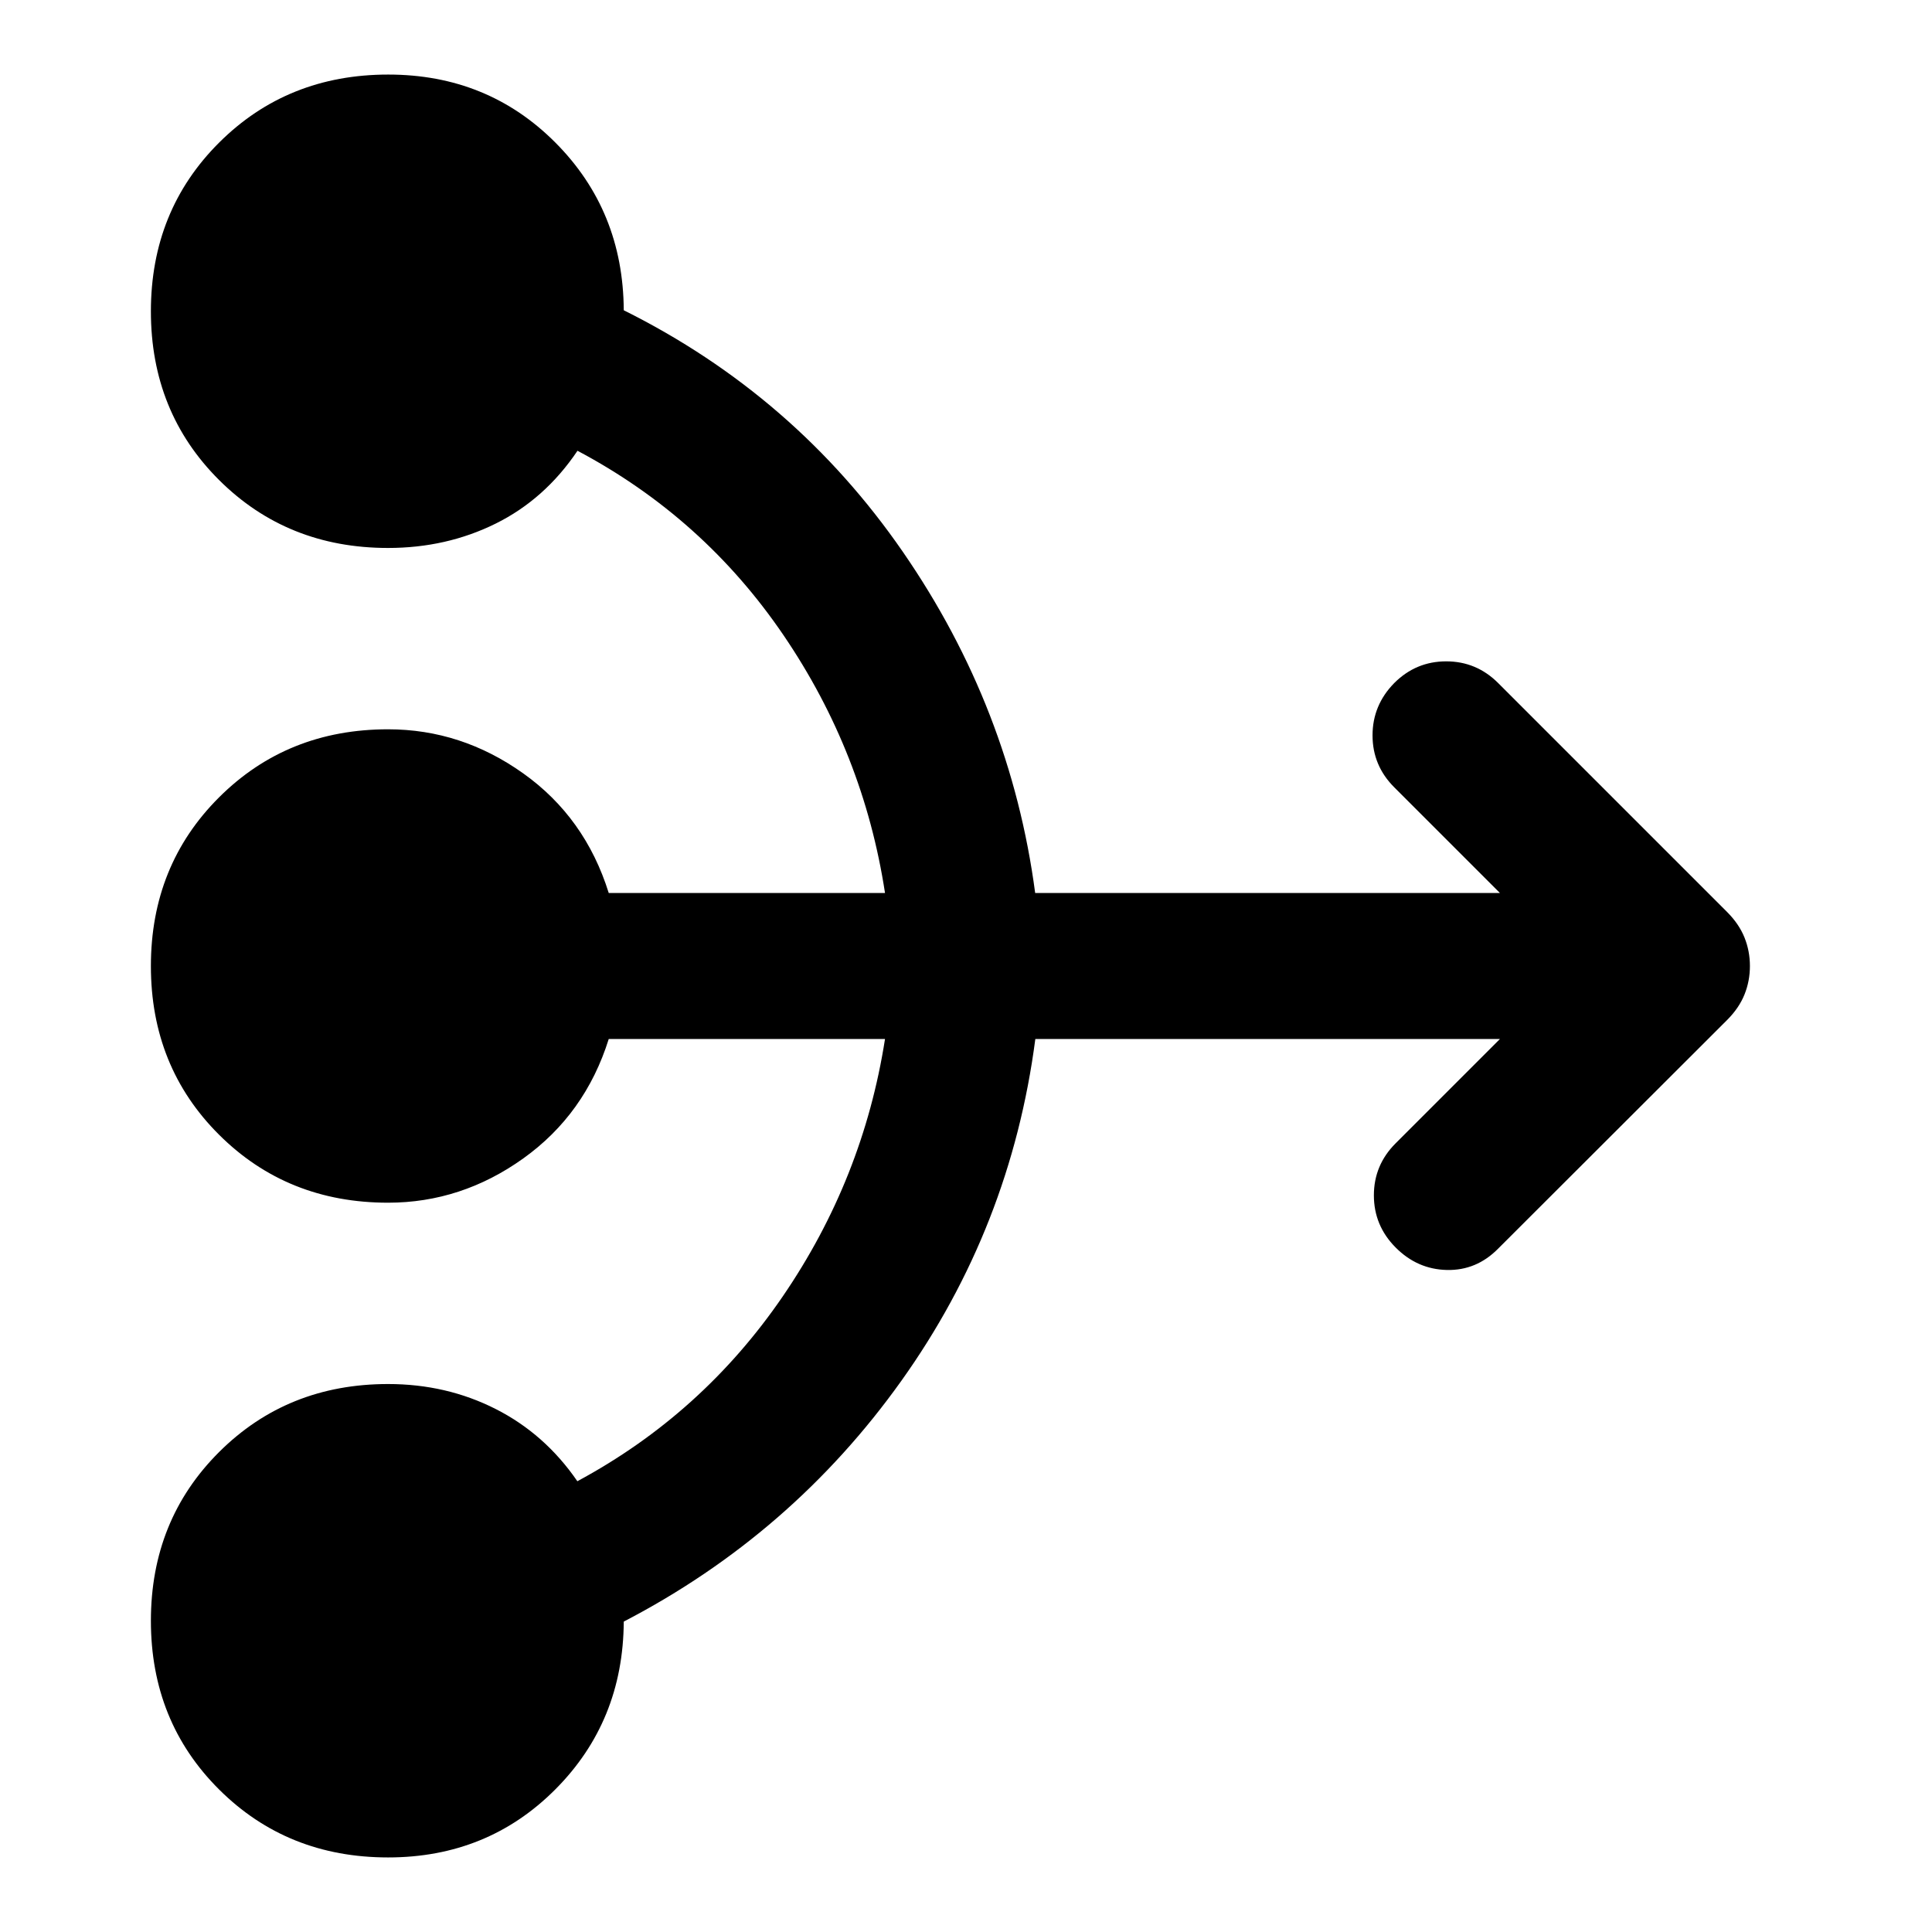 <svg xmlns="http://www.w3.org/2000/svg" height="40" viewBox="0 -960 960 960" width="40"><path d="M745.305-443.718H514.449q-12.225 93.682-66.598 169.877-54.373 76.196-137.906 119.603-.293 49.535-33.992 83.361-33.699 33.826-83.12 33.826-50.075 0-83.965-33.76-33.89-33.759-33.89-83.818t33.89-83.856q33.89-33.797 83.965-33.797 29 0 53.453 12.398 24.453 12.398 40.598 35.899 62.022-33.363 102.014-91.771t50.856-127.962H302.478q-11.703 37.334-42.465 59.334-30.762 22-67.18 22-50.075 0-83.965-33.76-33.89-33.759-33.89-83.818 0-50.06 33.89-83.857t83.965-33.797q36.418 0 67.18 21.92 30.762 21.921 42.465 59.414h137.276q-10.652-69.609-50.417-128.07-39.765-58.46-102.382-91.663-16.216 24.094-40.669 36.196-24.453 12.101-53.453 12.101-50.075 0-83.965-33.759-33.89-33.76-33.89-83.819 0-50.059 33.912-83.856t84.018-33.797q49.389 0 83.071 33.814 33.682 33.814 33.963 83.302 85.029 42.318 138.648 119.988 53.62 77.669 65.779 169.563h230.936l-52.515-52.515q-10.783-10.783-10.783-25.798 0-15.015 10.783-25.999 10.783-10.783 25.819-10.783t25.818 10.783l113.834 113.833q5.877 5.918 8.569 12.625 2.692 6.708 2.692 14.154t-2.692 14.141q-2.692 6.695-8.569 12.602L744.427-339.565q-10.782 10.942-25.485 10.609-14.703-.334-25.485-11.196-10.783-10.862-10.783-25.898 0-15.037 10.783-25.819l51.848-51.849Z"/></svg>